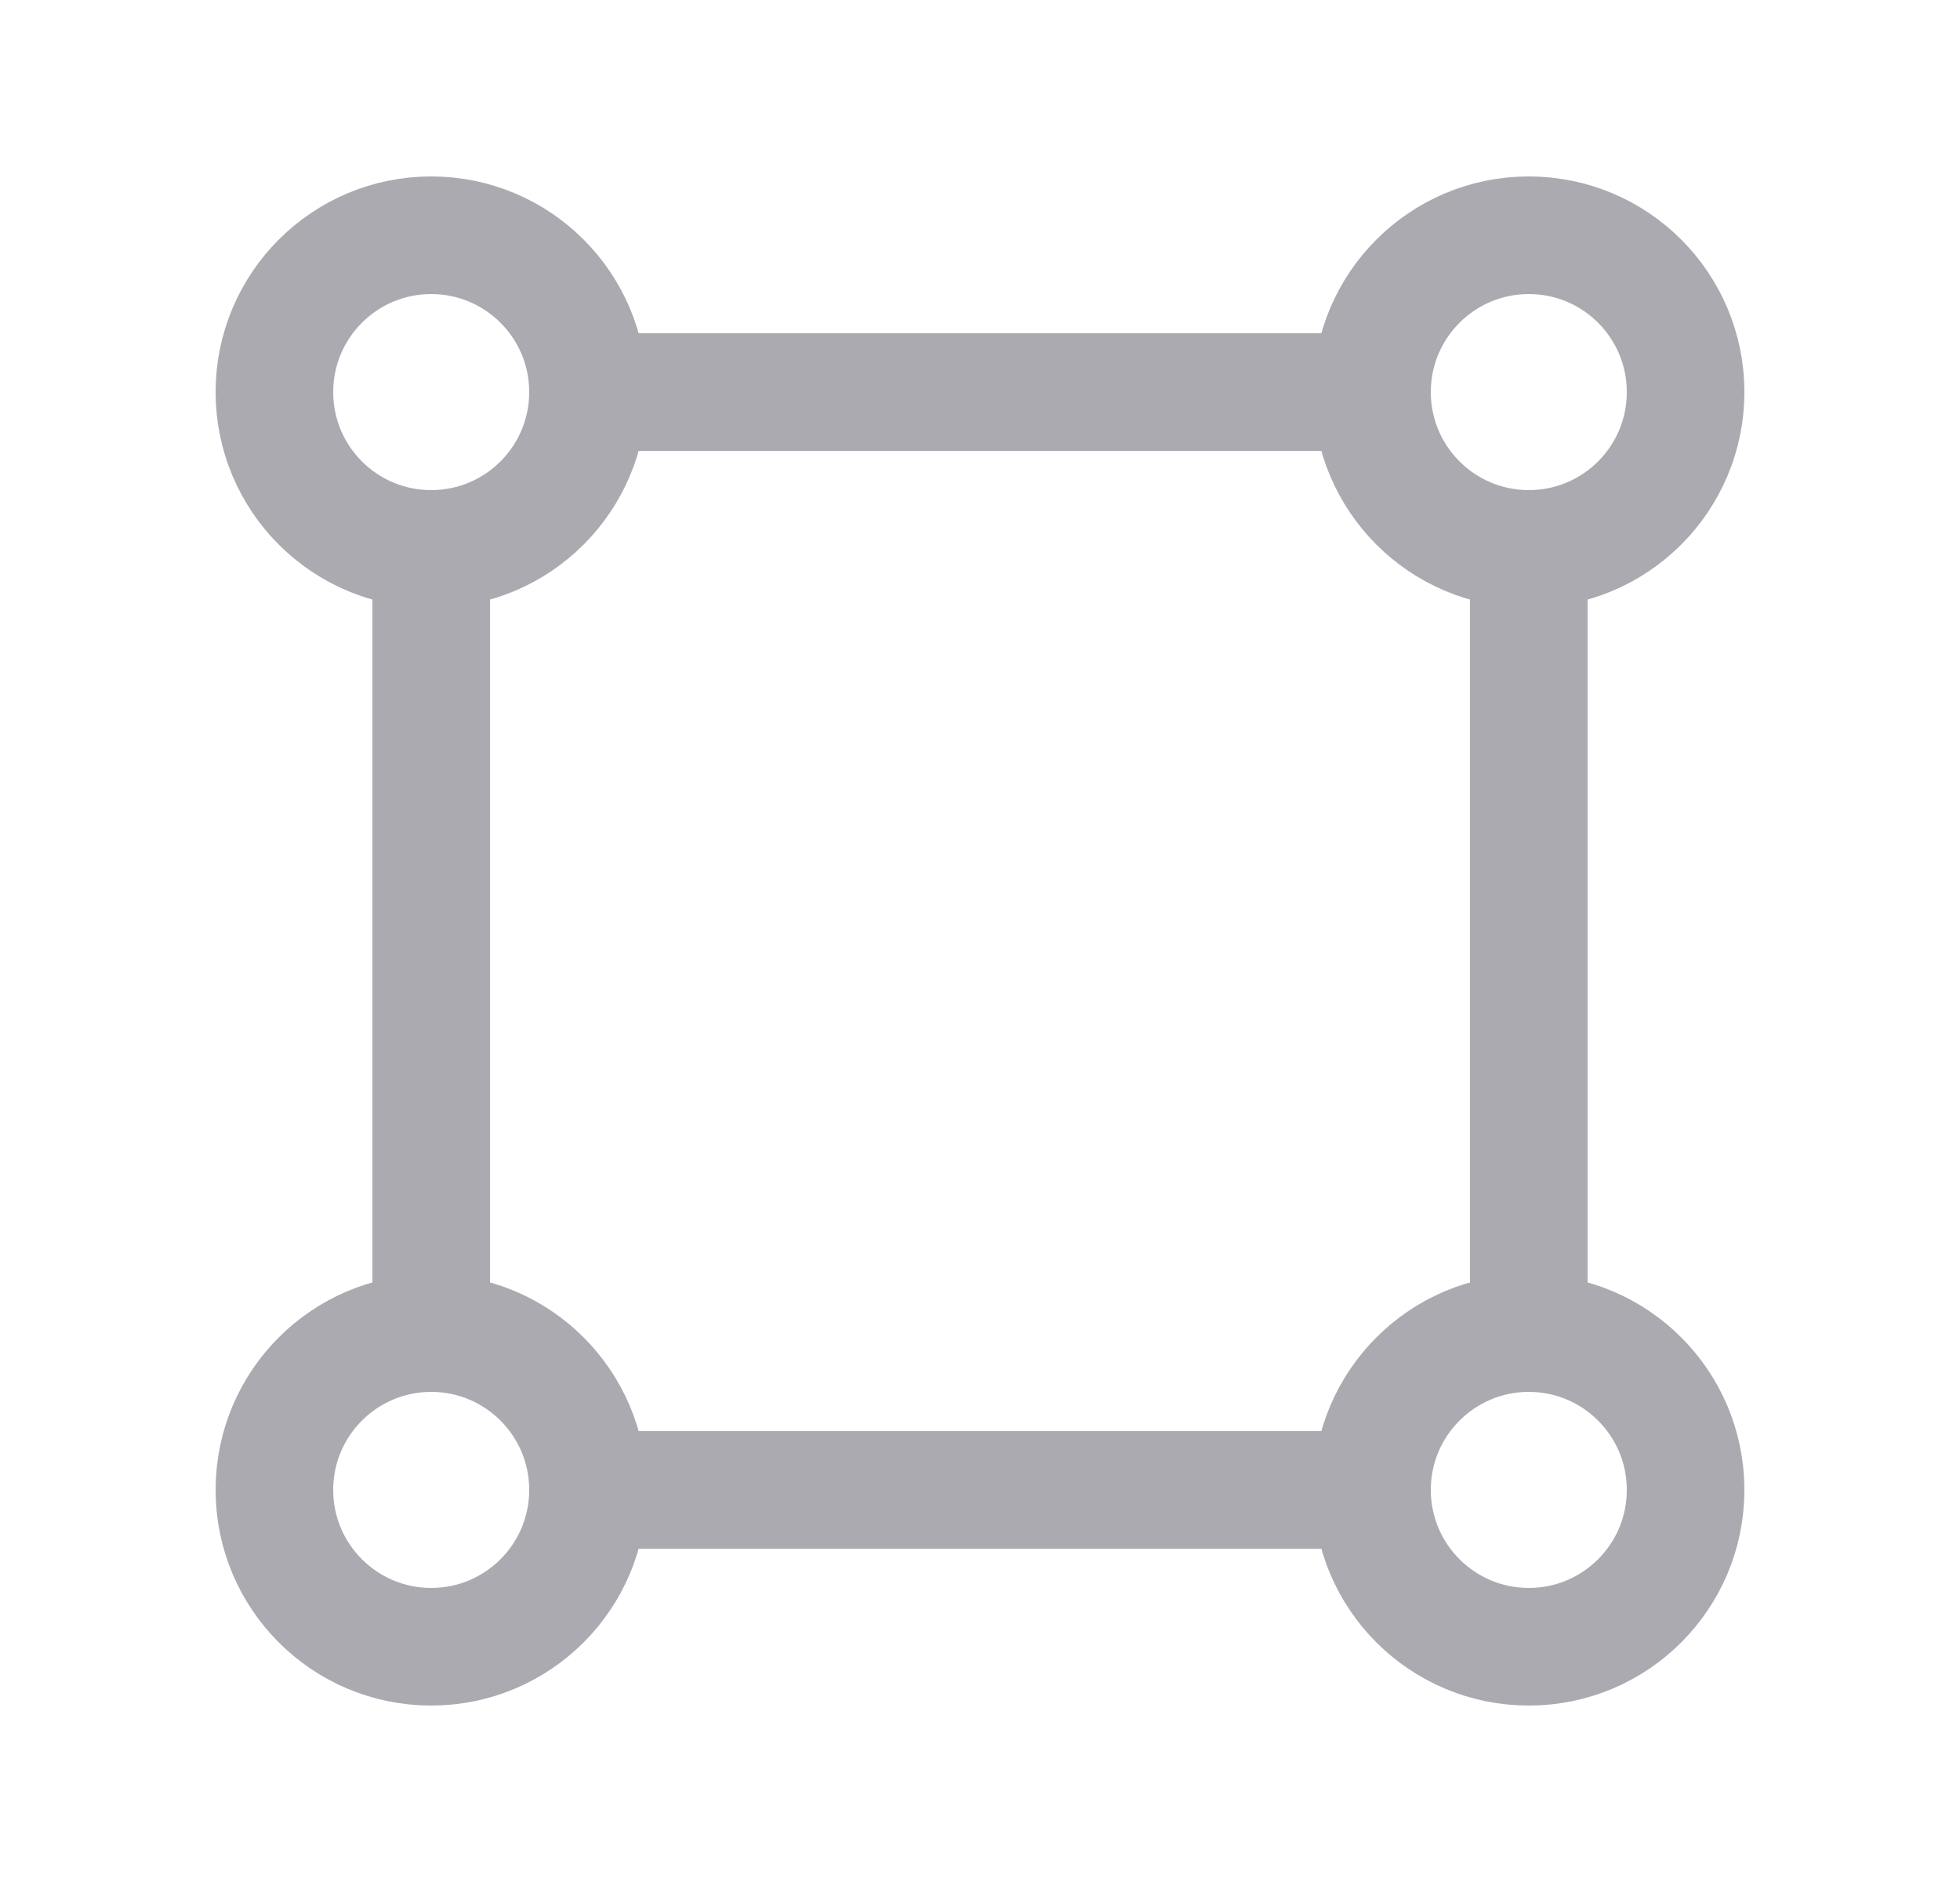 <svg width="25" height="24" viewBox="0 0 25 24" fill="none" xmlns="http://www.w3.org/2000/svg">
<circle cx="5.5" cy="5" r="2" stroke="#ACAAB1" stroke-width="1.5" stroke-linecap="round" stroke-linejoin="round"/>
<circle cx="19.5" cy="5" r="2" stroke="#ACAAB1" stroke-width="1.5" stroke-linecap="round" stroke-linejoin="round"/>
<circle cx="5.5" cy="19" r="2" stroke="#ACAAB1" stroke-width="1.5" stroke-linecap="round" stroke-linejoin="round"/>
<circle cx="19.5" cy="19" r="2" stroke="#ACAAB1" stroke-width="1.5" stroke-linecap="round" stroke-linejoin="round"/>
<path d="M5.5 7V17" stroke="#ACAAB1" stroke-width="1.5" stroke-linecap="round" stroke-linejoin="round"/>
<path d="M7.5 5H17.5" stroke="#ACAAB1" stroke-width="1.5" stroke-linecap="round" stroke-linejoin="round"/>
<path d="M7.5 19H17.5" stroke="#ACAAB1" stroke-width="1.5" stroke-linecap="round" stroke-linejoin="round"/>
<path d="M19.5 7V17" stroke="#ACAAB1" stroke-width="1.5" stroke-linecap="round" stroke-linejoin="round"/>
</svg>
